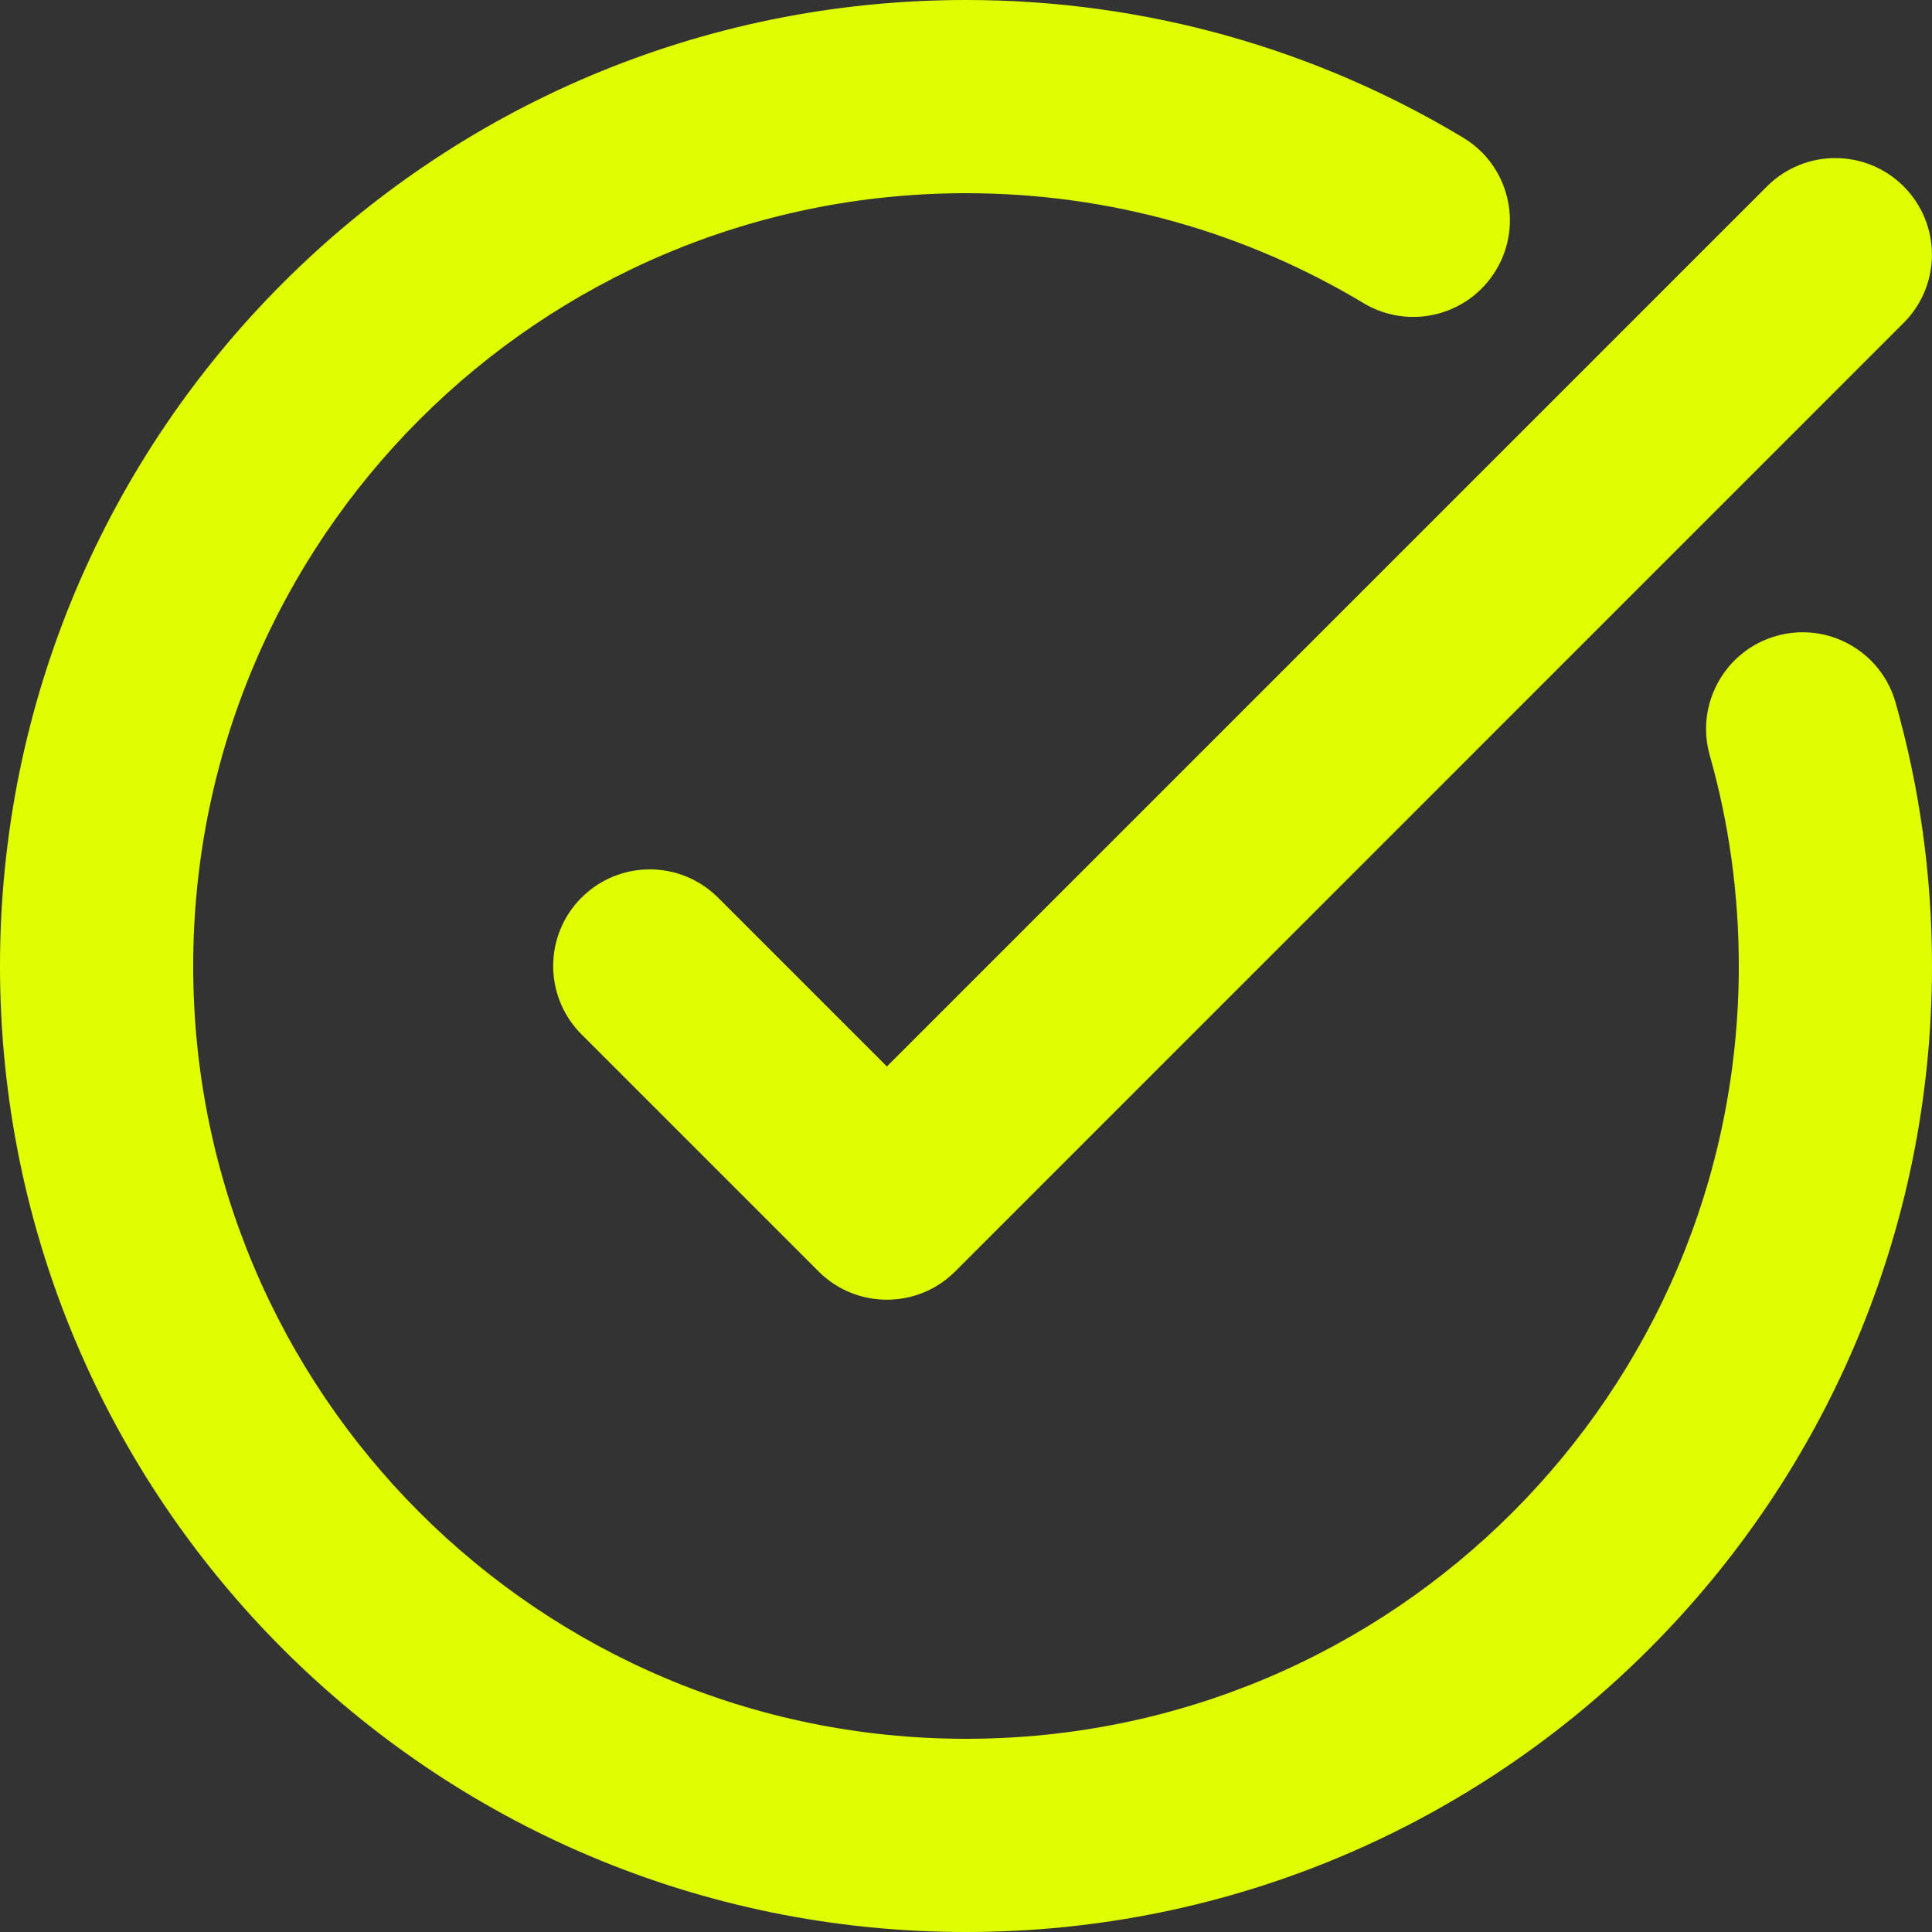 <svg width="20" height="20" viewBox="0 0 20 20" fill="none" xmlns="http://www.w3.org/2000/svg">
<rect x="0" y="0" width="20" height="20" fill="#333333" stroke="none"/>
<path d="M14.115 3.138C14.588 3.422 15.203 3.269 15.487 2.796C15.772 2.323 15.619 1.708 15.145 1.424L14.115 3.138ZM19.623 7.273C19.473 6.742 18.921 6.433 18.389 6.583C17.858 6.734 17.549 7.286 17.699 7.818L19.623 7.273ZM7.434 9.293C7.043 8.902 6.41 8.902 6.019 9.293C5.629 9.683 5.629 10.316 6.019 10.707L7.434 9.293ZM9.181 12.454L8.474 13.162C8.864 13.552 9.498 13.552 9.888 13.162L9.181 12.454ZM19.706 3.343C20.097 2.953 20.097 2.32 19.706 1.929C19.316 1.539 18.683 1.539 18.292 1.929L19.706 3.343ZM18 10C18 14.418 14.418 18 10 18V20C15.523 20 20 15.523 20 10H18ZM10 18C5.582 18 2 14.418 2 10H0C0 15.523 4.477 20 10 20V18ZM2 10C2 5.582 5.582 2 10 2V0C4.477 0 0 4.477 0 10H2ZM10 2C11.507 2 12.913 2.416 14.115 3.138L15.145 1.424C13.641 0.52 11.88 0 10 0V2ZM17.699 7.818C17.895 8.51 18 9.242 18 10H20C20 9.056 19.869 8.141 19.623 7.273L17.699 7.818ZM6.019 10.707L8.474 13.162L9.888 11.747L7.434 9.293L6.019 10.707ZM9.888 13.162L19.706 3.343L18.292 1.929L8.474 11.747L9.888 13.162Z" fill="#DFFF00"/>
</svg>

